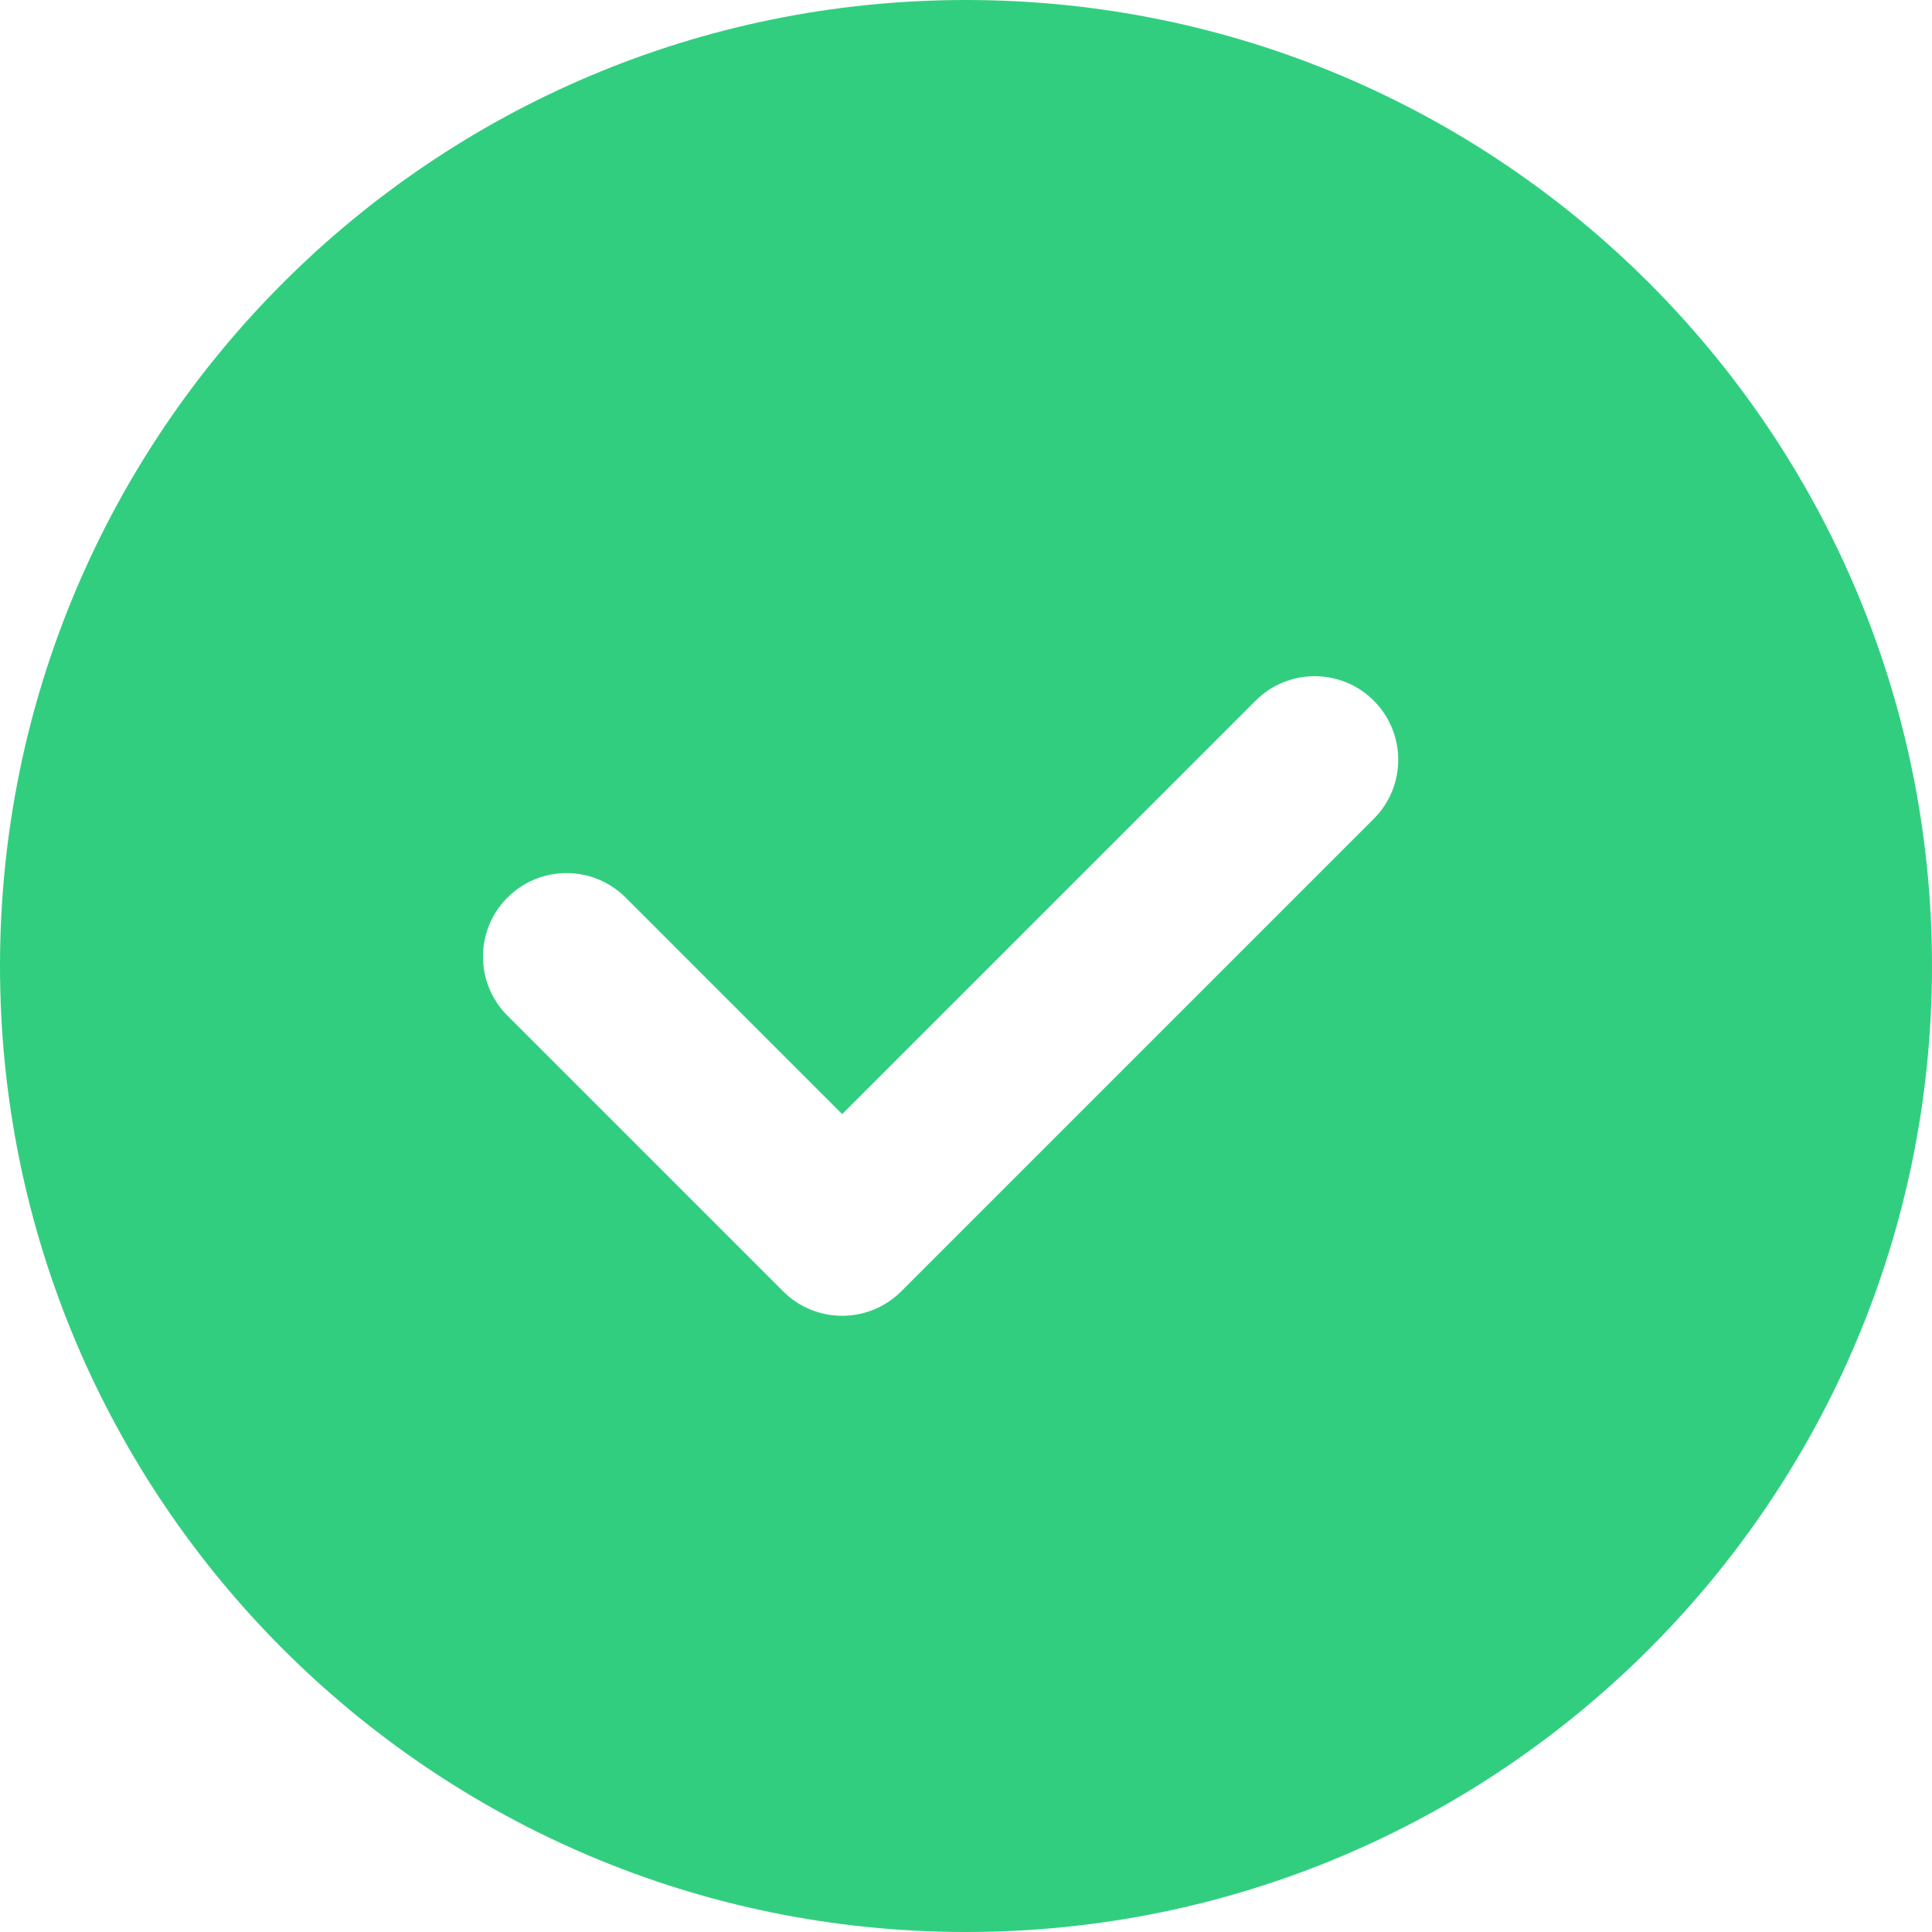 <?xml version="1.0" encoding="UTF-8"?>
<svg width="84px" height="84px" viewBox="0 0 84 84" version="1.1" xmlns="http://www.w3.org/2000/svg" xmlns:xlink="http://www.w3.org/1999/xlink">
    <!-- Generator: sketchtool 51.3 (57544) - http://www.bohemiancoding.com/sketch -->
    <title>FD12F60C-A04C-4201-AB9B-6C29F84BAF97</title>
    <desc>Created with sketchtool.</desc>
    <defs></defs>
    <g id="IntroToCommunityFeatures" stroke="none" stroke-width="1" fill="none" fill-rule="evenodd">
        <g id="benefitsIntro-009.2" transform="translate(-798, -370)" fill="#32CE80" fill-rule="nonzero">
            <path d="M840,454 C816.804,454 798,435.196 798,412 C798,388.804 816.804,370 840,370 C863.196,370 882,388.804 882,412 C882,435.196 863.196,454 840,454 Z M834.616,418.44 L825.2,409.024 C823.782,407.606 821.482,407.606 820.064,409.024 C818.645,410.442 818.645,412.742 820.064,414.16 L832.048,426.144 C833.466,427.563 835.766,427.563 837.184,426.144 L857.729,405.6 C859.147,404.182 859.147,401.882 857.729,400.464 C856.31,399.045 854.011,399.045 852.592,400.464 L834.616,418.44 Z" id="checkYes"></path>
        </g>
    </g>
</svg>